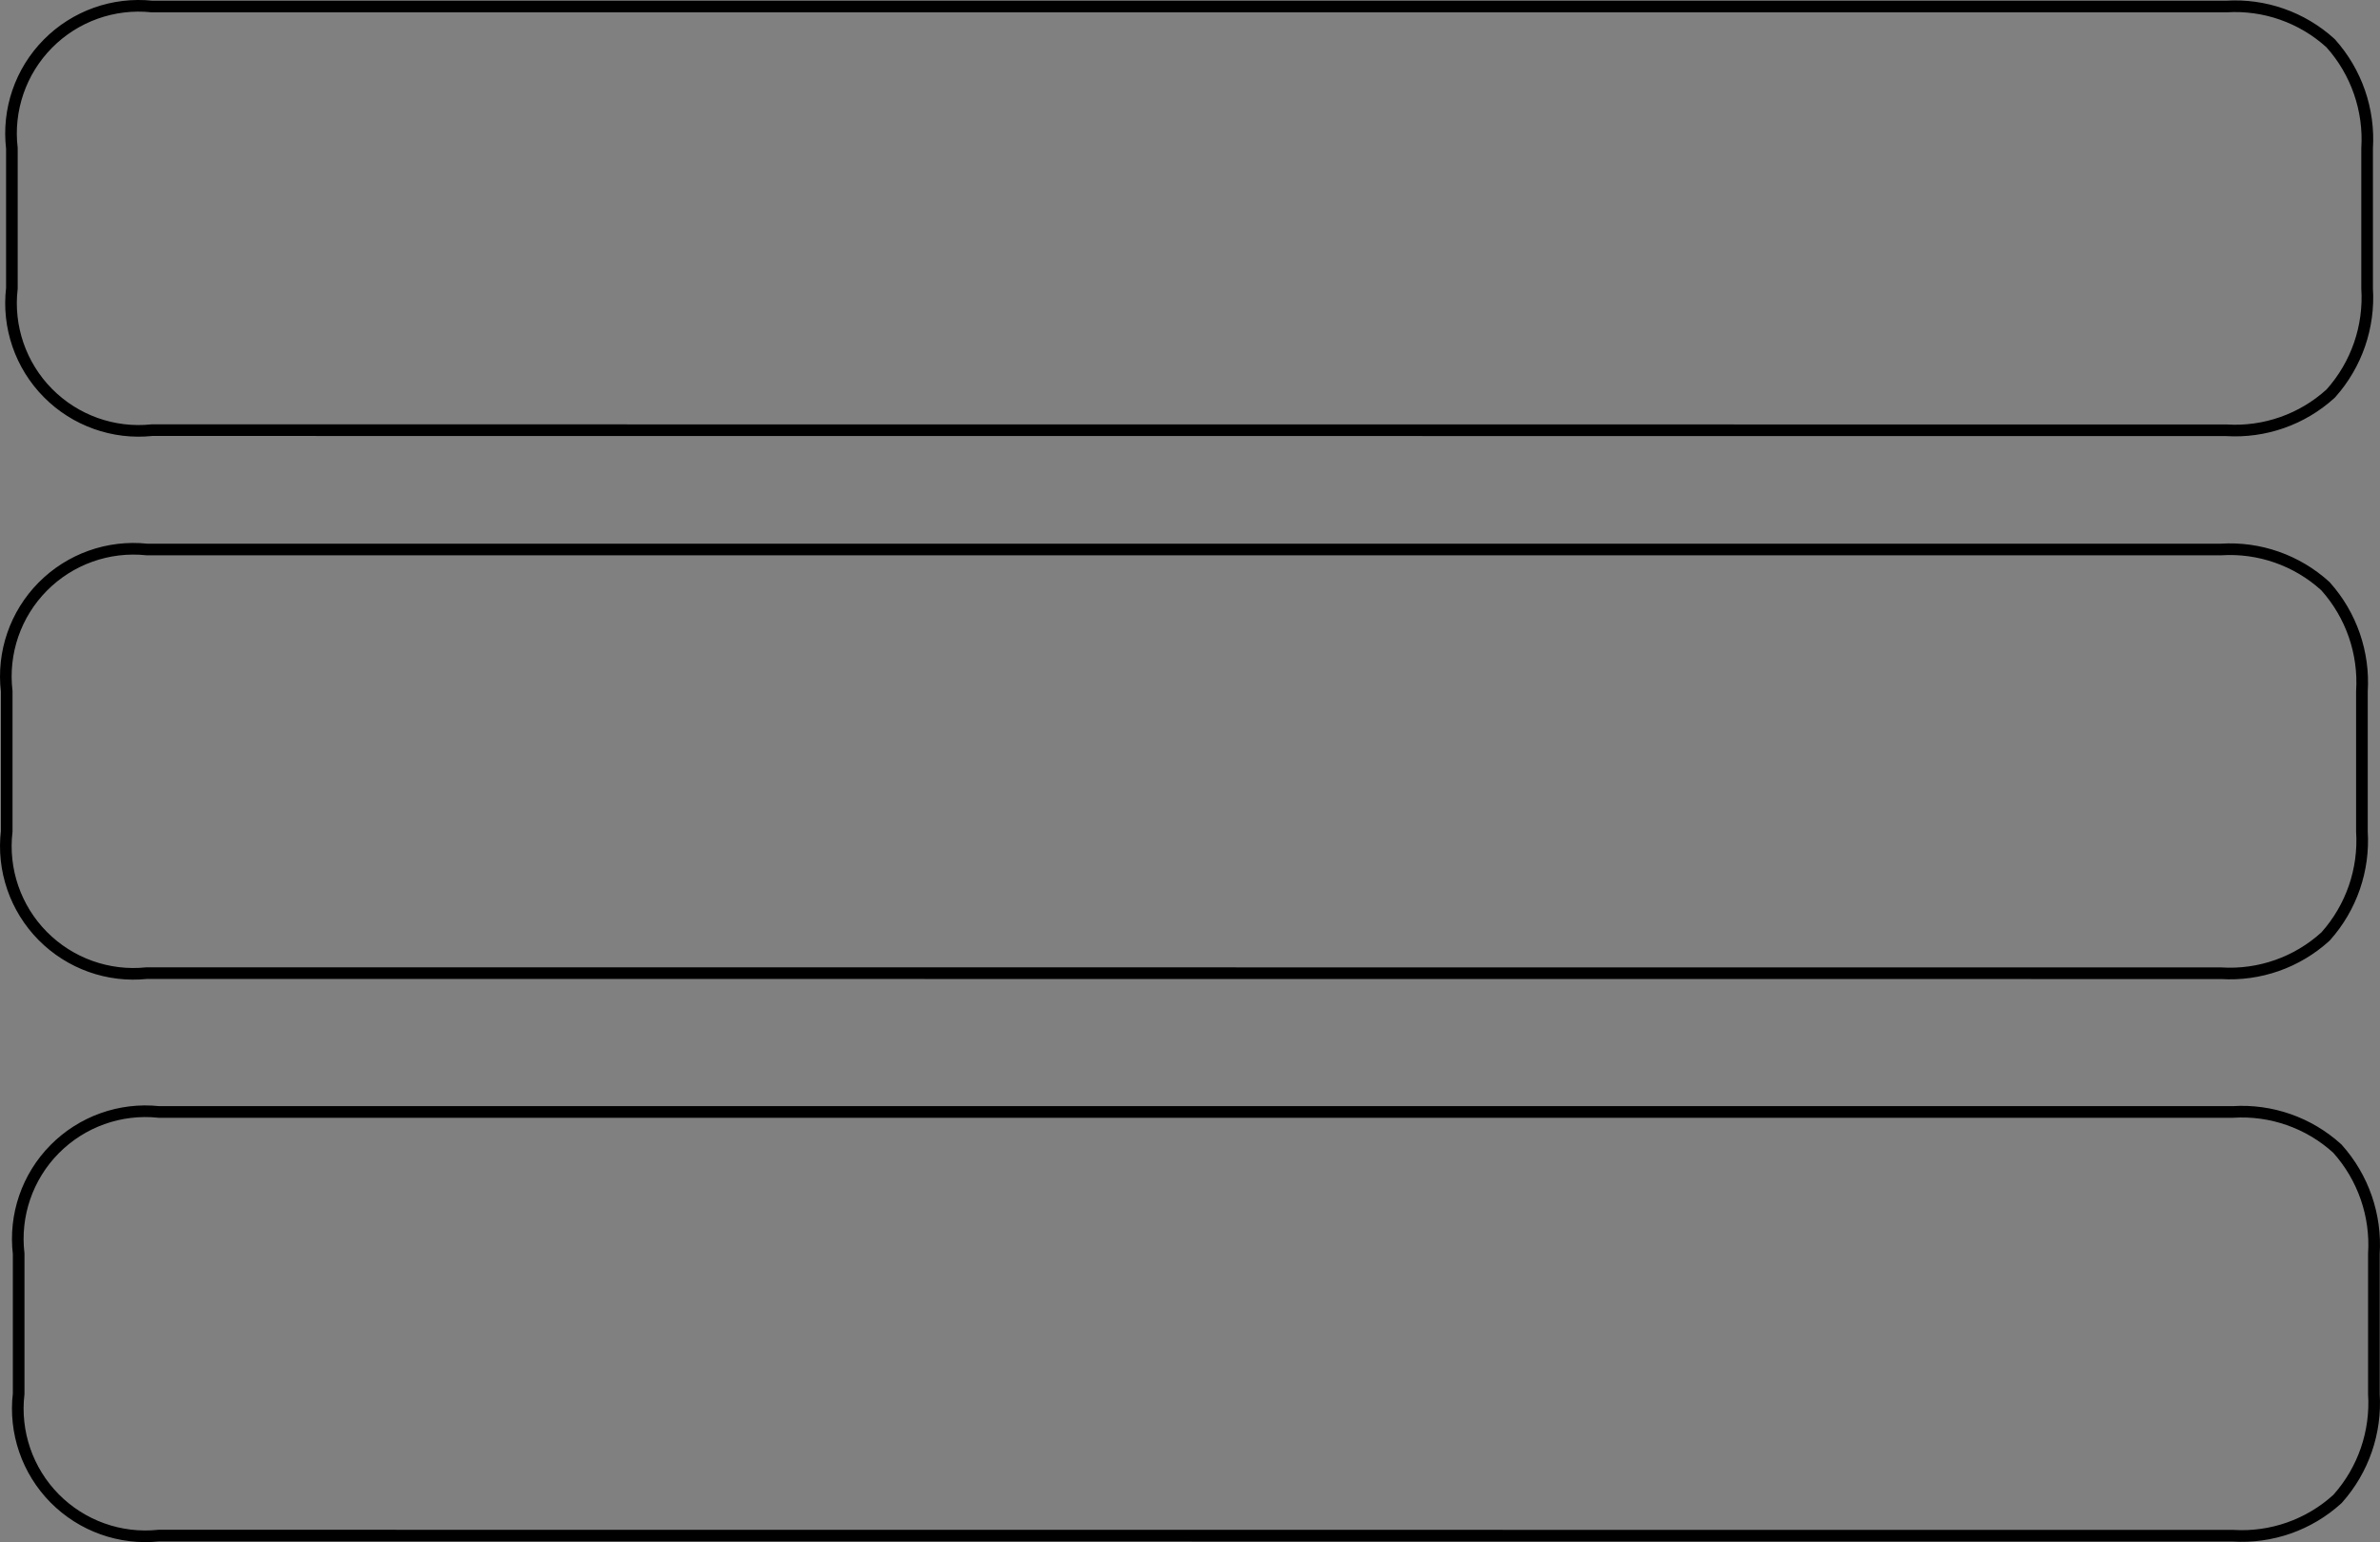 <svg version="1.1" xmlns="http://www.w3.org/2000/svg" xmlns:xlink="http://www.w3.org/1999/xlink" width="102.282" height="66.284" viewBox="0,0,102.282,66.284"><rect x="0" y="0" width="102.282" height="66.284" fill="#808080" stroke="none"/><g transform="translate(-5.226,-64.83)"><g data-paper-data="{&quot;isPaintingLayer&quot;:true}" fill-rule="nonzero" stroke="#000000" stroke-width="0.5" stroke-linecap="butt" stroke-linejoin="miter" stroke-miterlimit="10" stroke-dasharray="" stroke-dashoffset="0" style="mix-blend-mode: normal"><path d="M11.762,83.319c-1.659,0.176 -3.307,-0.413 -4.479,-1.599c-1.172,-1.186 -1.741,-2.842 -1.546,-4.498v-6.015c-0.195,-1.656 0.373,-3.312 1.546,-4.498c1.172,-1.186 2.821,-1.775 4.479,-1.599h89.139c1.641,-0.104 3.255,0.462 4.473,1.567l0.018,0.018c1.105,1.235 1.668,2.863 1.562,4.517v6.015c0.106,1.648 -0.453,3.27 -1.551,4.503l-0.019,0.02c-1.22,1.11 -2.837,1.678 -4.483,1.574z" fill-opacity="0.008" fill="#f0f1f5"/><path d="M11.539,106.657c-1.659,0.176 -3.307,-0.413 -4.479,-1.599c-1.172,-1.186 -1.741,-2.842 -1.546,-4.498v-6.015c-0.195,-1.656 0.373,-3.312 1.546,-4.498c1.172,-1.186 2.821,-1.775 4.479,-1.599h89.139c1.641,-0.104 3.255,0.462 4.473,1.567l0.018,0.018c1.105,1.235 1.668,2.863 1.562,4.517v6.015c0.106,1.648 -0.453,3.27 -1.551,4.503l-0.019,0.02c-1.22,1.11 -2.837,1.678 -4.483,1.574z" fill-opacity="0.008" fill="#f0f1f5"/><path d="M12.053,130.833c-1.659,0.176 -3.307,-0.413 -4.479,-1.599c-1.172,-1.186 -1.741,-2.842 -1.546,-4.498v-6.015c-0.195,-1.656 0.373,-3.312 1.546,-4.498c1.172,-1.186 2.821,-1.775 4.479,-1.599h89.139c1.641,-0.104 3.255,0.462 4.473,1.567l0.018,0.018c1.105,1.235 1.668,2.863 1.562,4.517v6.015c0.106,1.648 -0.453,3.27 -1.551,4.503l-0.019,0.02c-1.22,1.11 -2.837,1.678 -4.483,1.574z" fill-opacity="0.008" fill="#f0f1f5"/></g></g></svg>